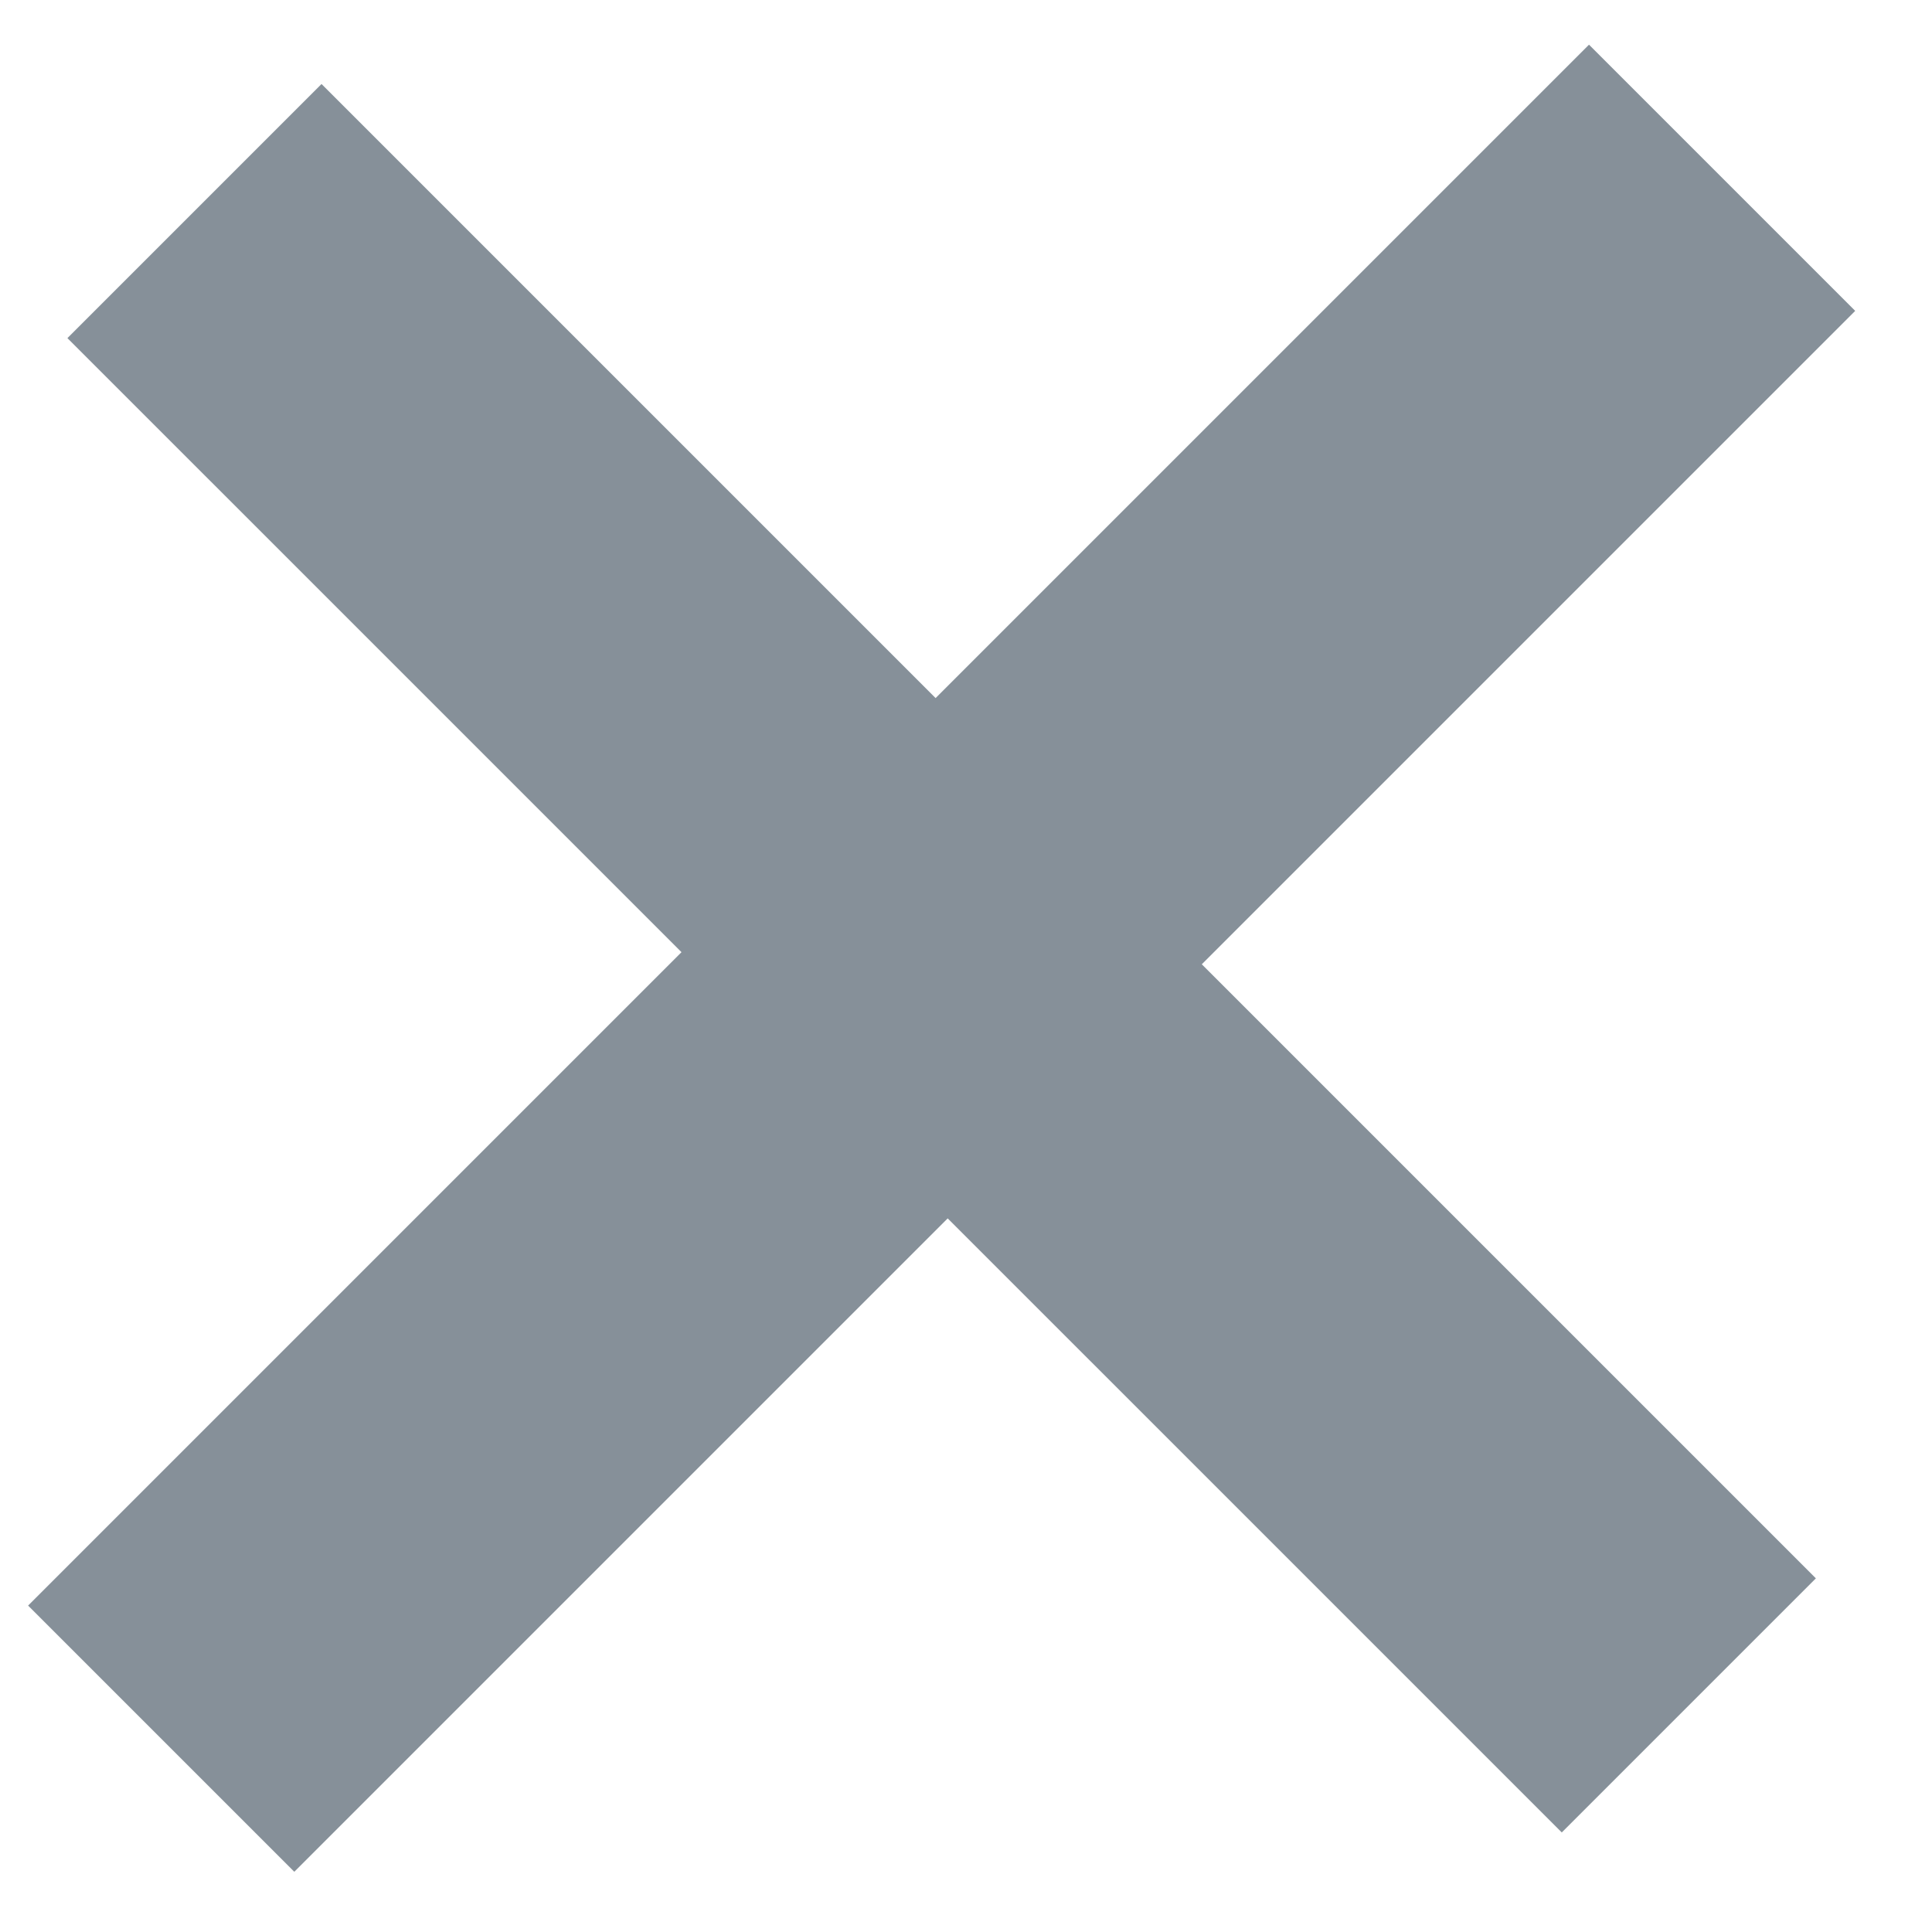 <?xml version="1.0" encoding="UTF-8"?>
<svg width="14px" height="14px" viewBox="0 0 14 14" version="1.1" xmlns="http://www.w3.org/2000/svg" xmlns:xlink="http://www.w3.org/1999/xlink">
    <g id="页面-1" stroke="none" stroke-width="1" fill="none" fill-rule="evenodd">
        <g id="首页激活状态备份-2" transform="translate(-1038, -382)" fill="#869099" fill-rule="nonzero">
            <g id="+" transform="translate(1076.323, 388.943) rotate(-315) translate(-1076.323, -388.943) translate(1046.393, 358.671)">
                <polygon id="路径备份" points="6.293 60.544 9.021 60.544 9.021 53.848 15.314 53.848 15.314 51.244 9.021 51.244 9.021 44.548 6.293 44.548 6.293 51.244 0 51.244 0 53.848 6.293 53.848"></polygon>
            </g>
        </g>
    </g>
</svg>
